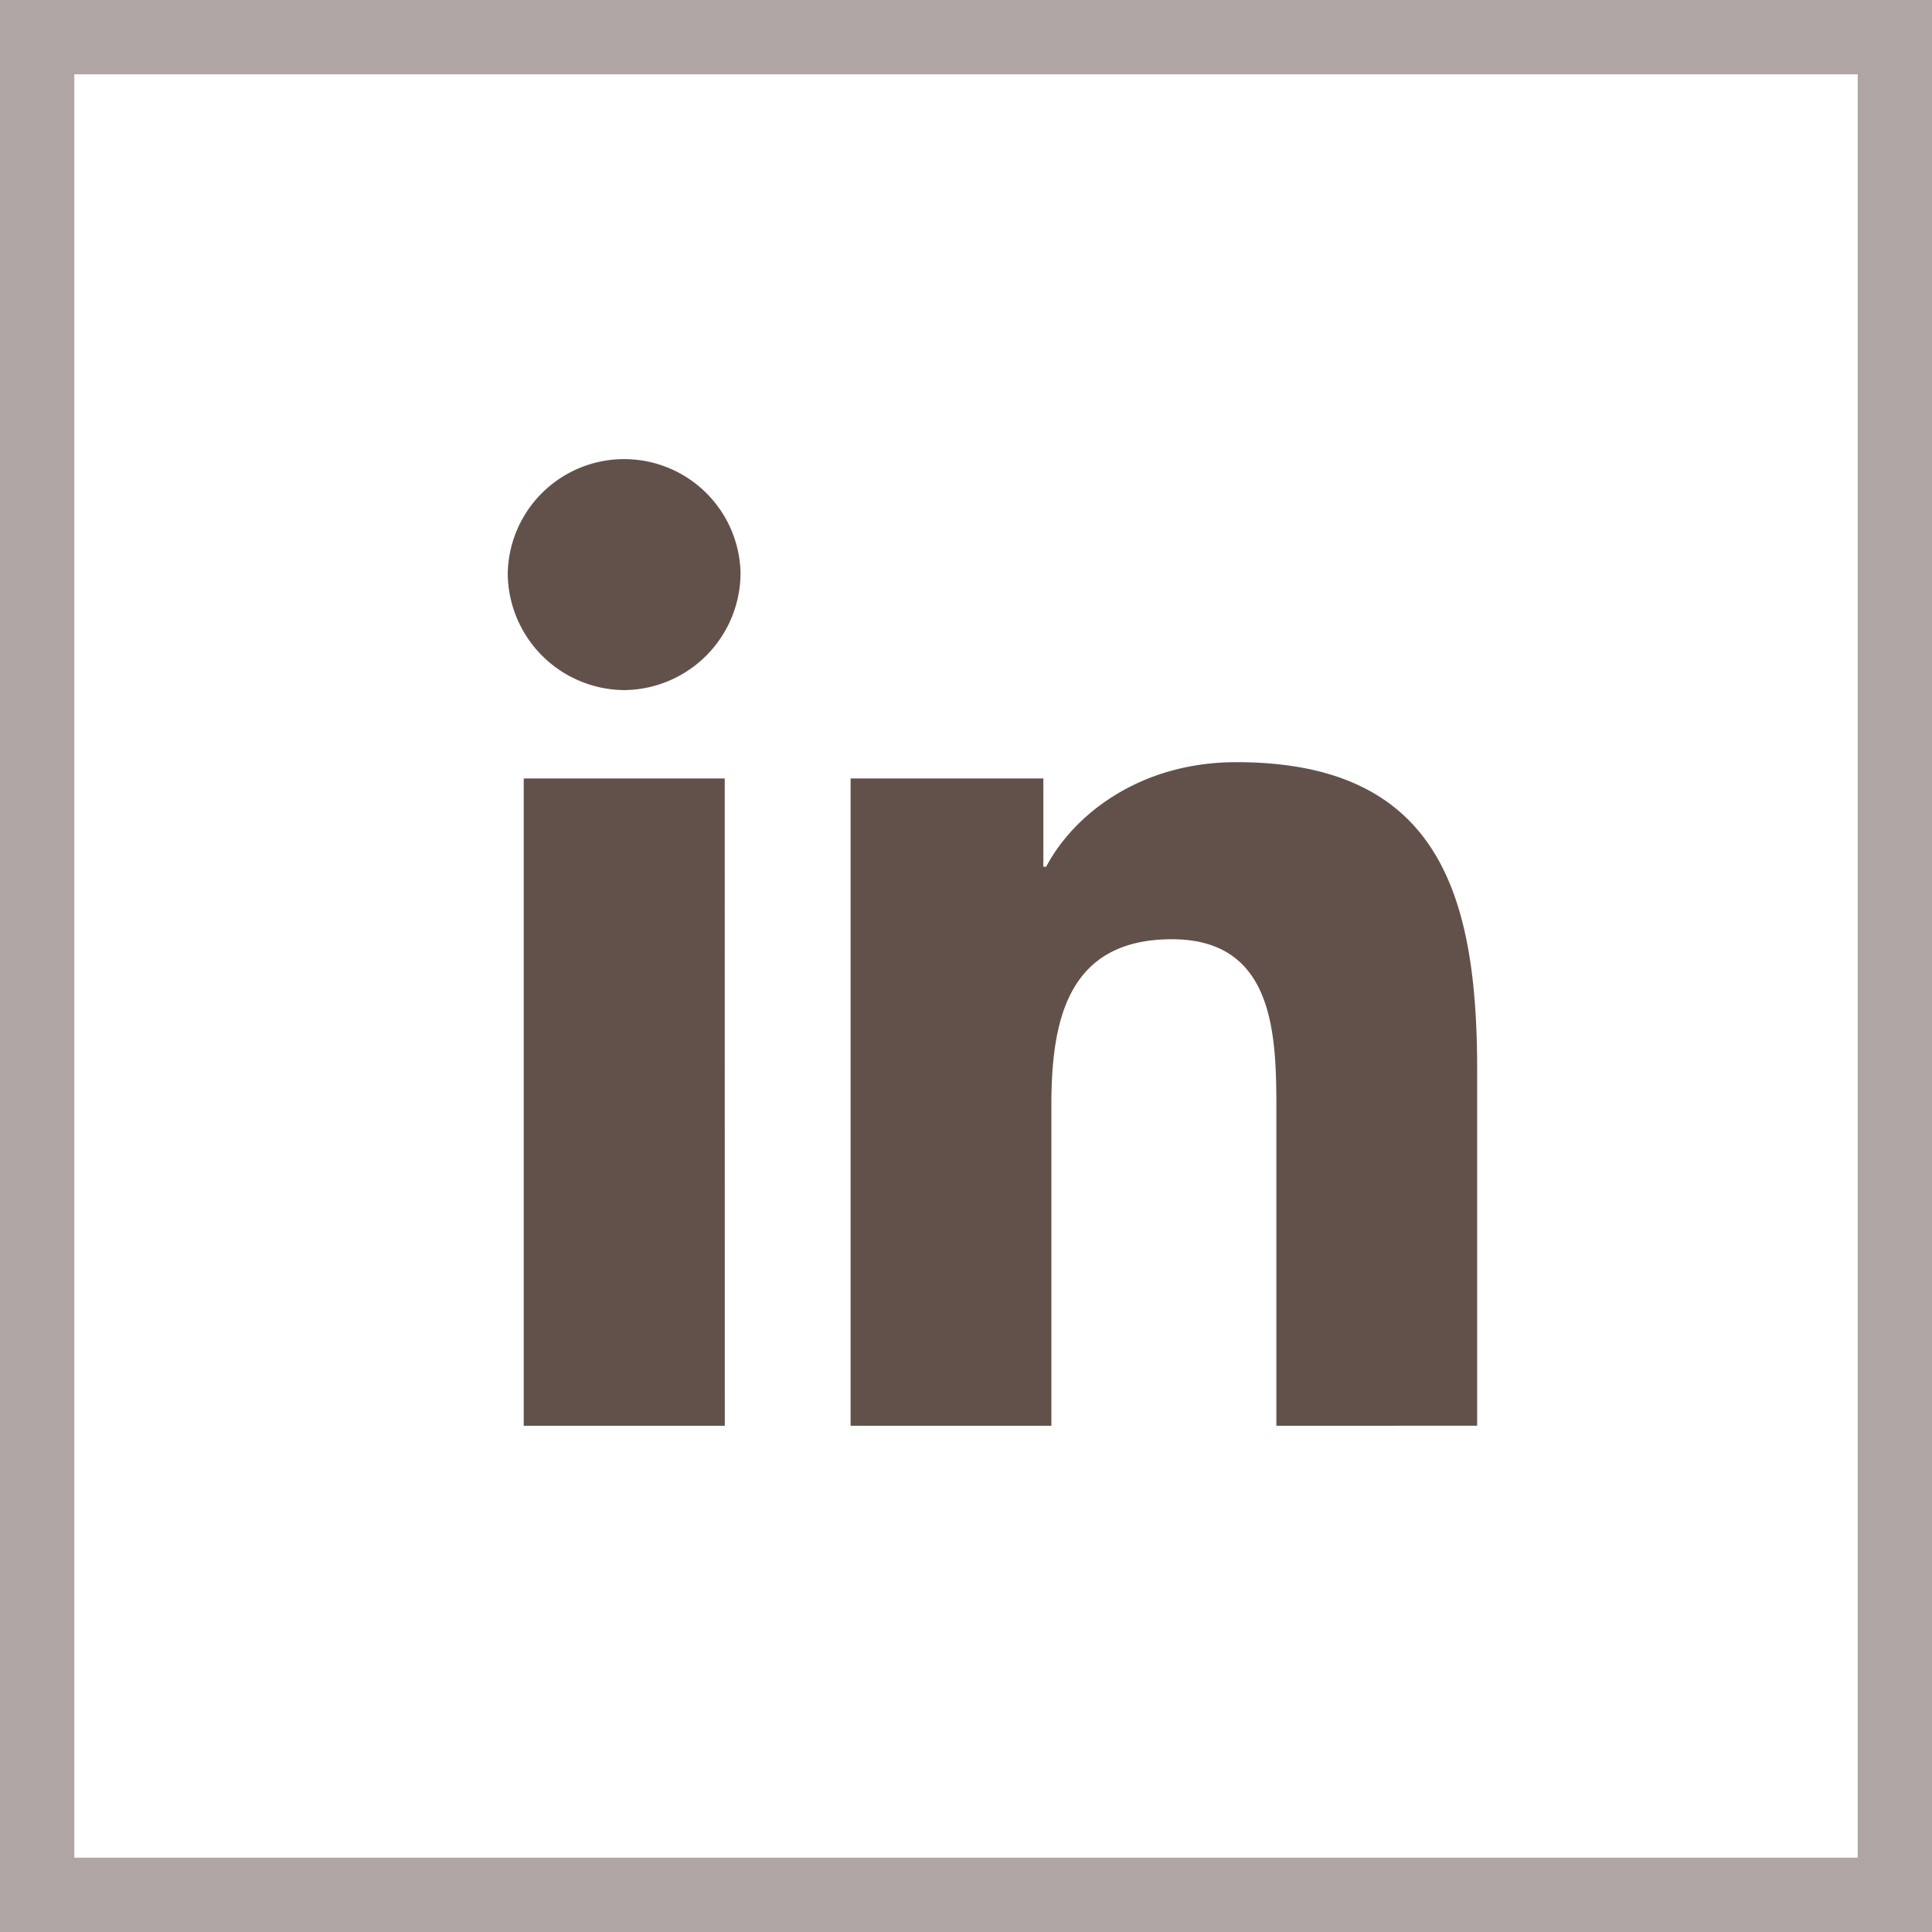 <svg xmlns="http://www.w3.org/2000/svg" width="26" height="26" viewBox="0 0 26 26"><defs><clipPath id="p66ha"><path fill="#fff" d="M0 26V0h26v26z"/></clipPath></defs><g><g><path fill="#fff" d="M0 26V0h26v26z"/><path fill="none" stroke="#62514b" stroke-miterlimit="20" stroke-opacity=".51" stroke-width="2" d="M0 26v0V0v0h26v26z" clip-path="url(&quot;#p66ha&quot;)"/></g><g><path fill="#62514b" d="M17.177 19.187v-4.24c0-1.011-.02-2.307-1.406-2.307-1.406 0-1.622 1.097-1.622 2.233v4.314h-2.702v-8.711h2.594v1.188h.038c.361-.685 1.244-1.407 2.56-1.407 2.737 0 3.24 1.803 3.24 4.144v4.786zM8.4 9.287a1.58 1.58 0 0 1-1.567-1.581 1.567 1.567 0 0 1 3.133 0A1.58 1.58 0 0 1 8.4 9.287zm1.354 9.9H7.048v-8.711h2.705z"/></g></g></svg>